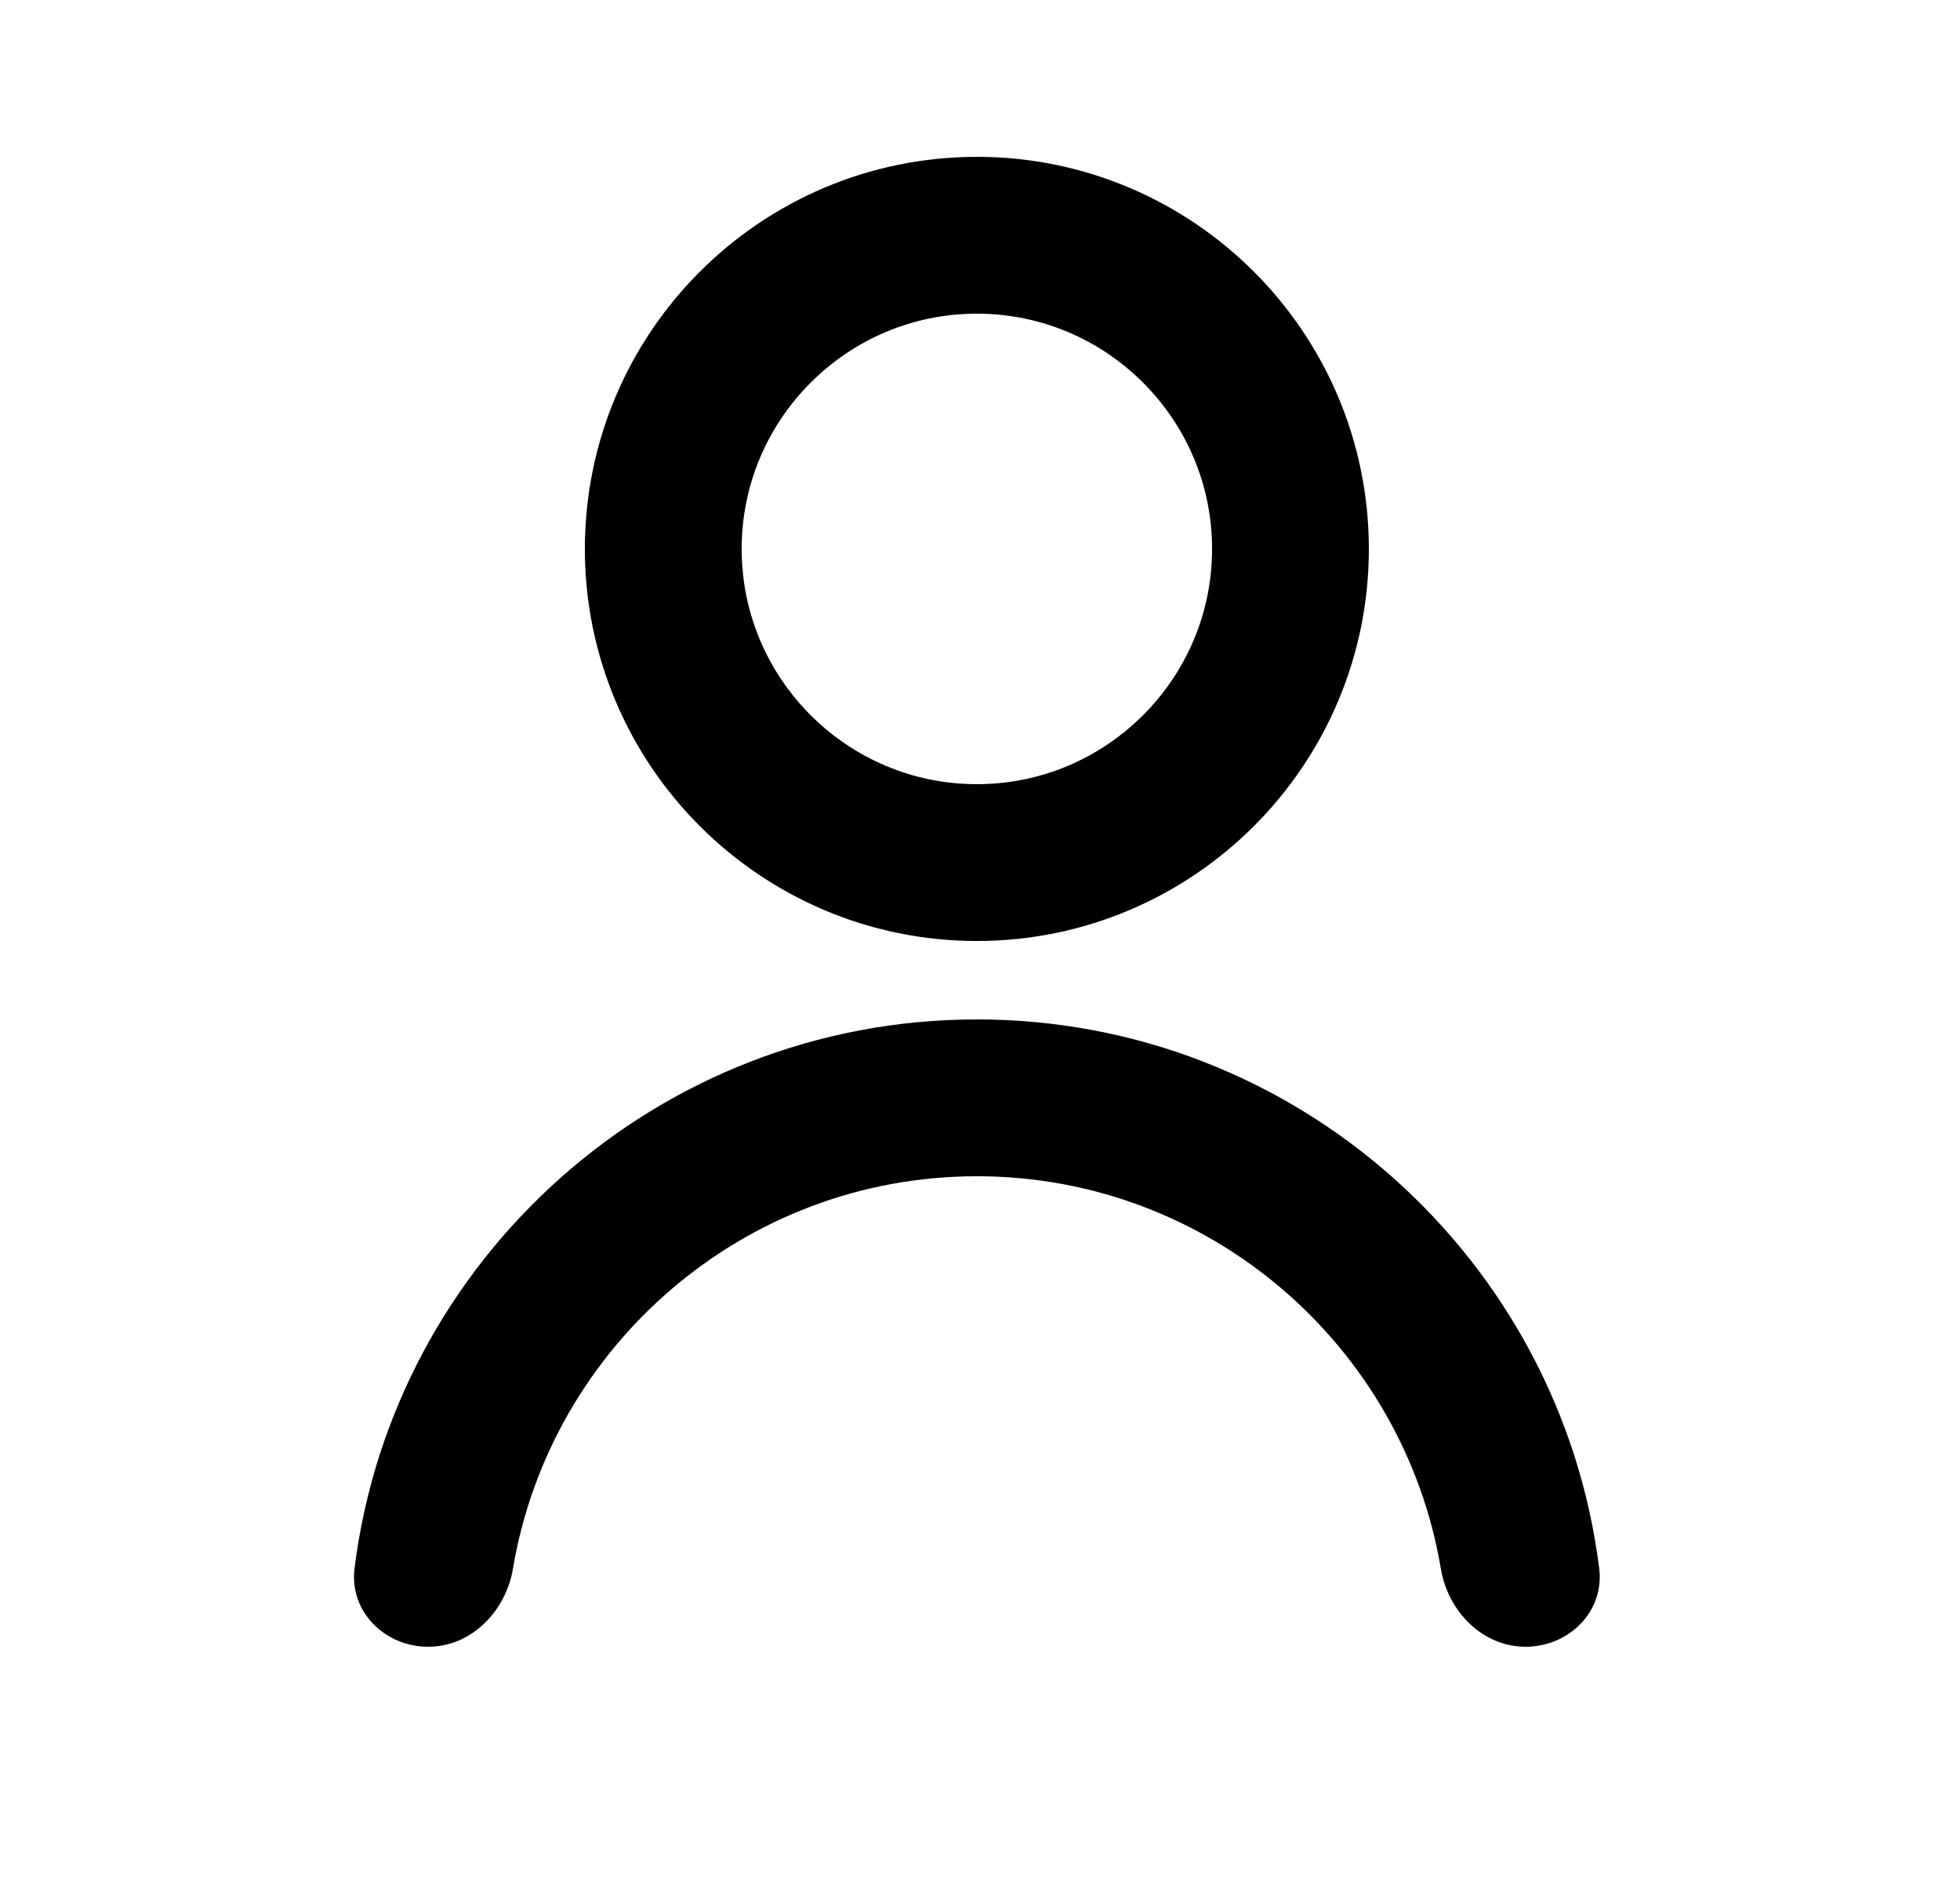 <svg width="25" height="24" viewBox="0 0 25 24" fill="none" xmlns="http://www.w3.org/2000/svg">
<path fill-rule="evenodd" clip-rule="evenodd" d="M12.46 13C8.385 13 5.014 16.059 4.522 20.002C4.454 20.55 4.908 21 5.46 21C6.012 21 6.451 20.549 6.543 20.004C7.019 17.168 9.491 15 12.46 15C15.429 15 17.902 17.168 18.378 20.004C18.469 20.549 18.908 21 19.46 21C20.012 21 20.467 20.55 20.398 20.002C19.906 16.059 16.535 13 12.46 13Z" fill="currentColor"/>
<path d="M12.46 11C14.666 11 16.46 9.206 16.46 7C16.46 4.794 14.666 3 12.46 3C10.254 3 8.46 4.794 8.46 7C8.46 9.206 10.254 11 12.46 11" stroke="currentColor" stroke-width="2"/>
</svg>
